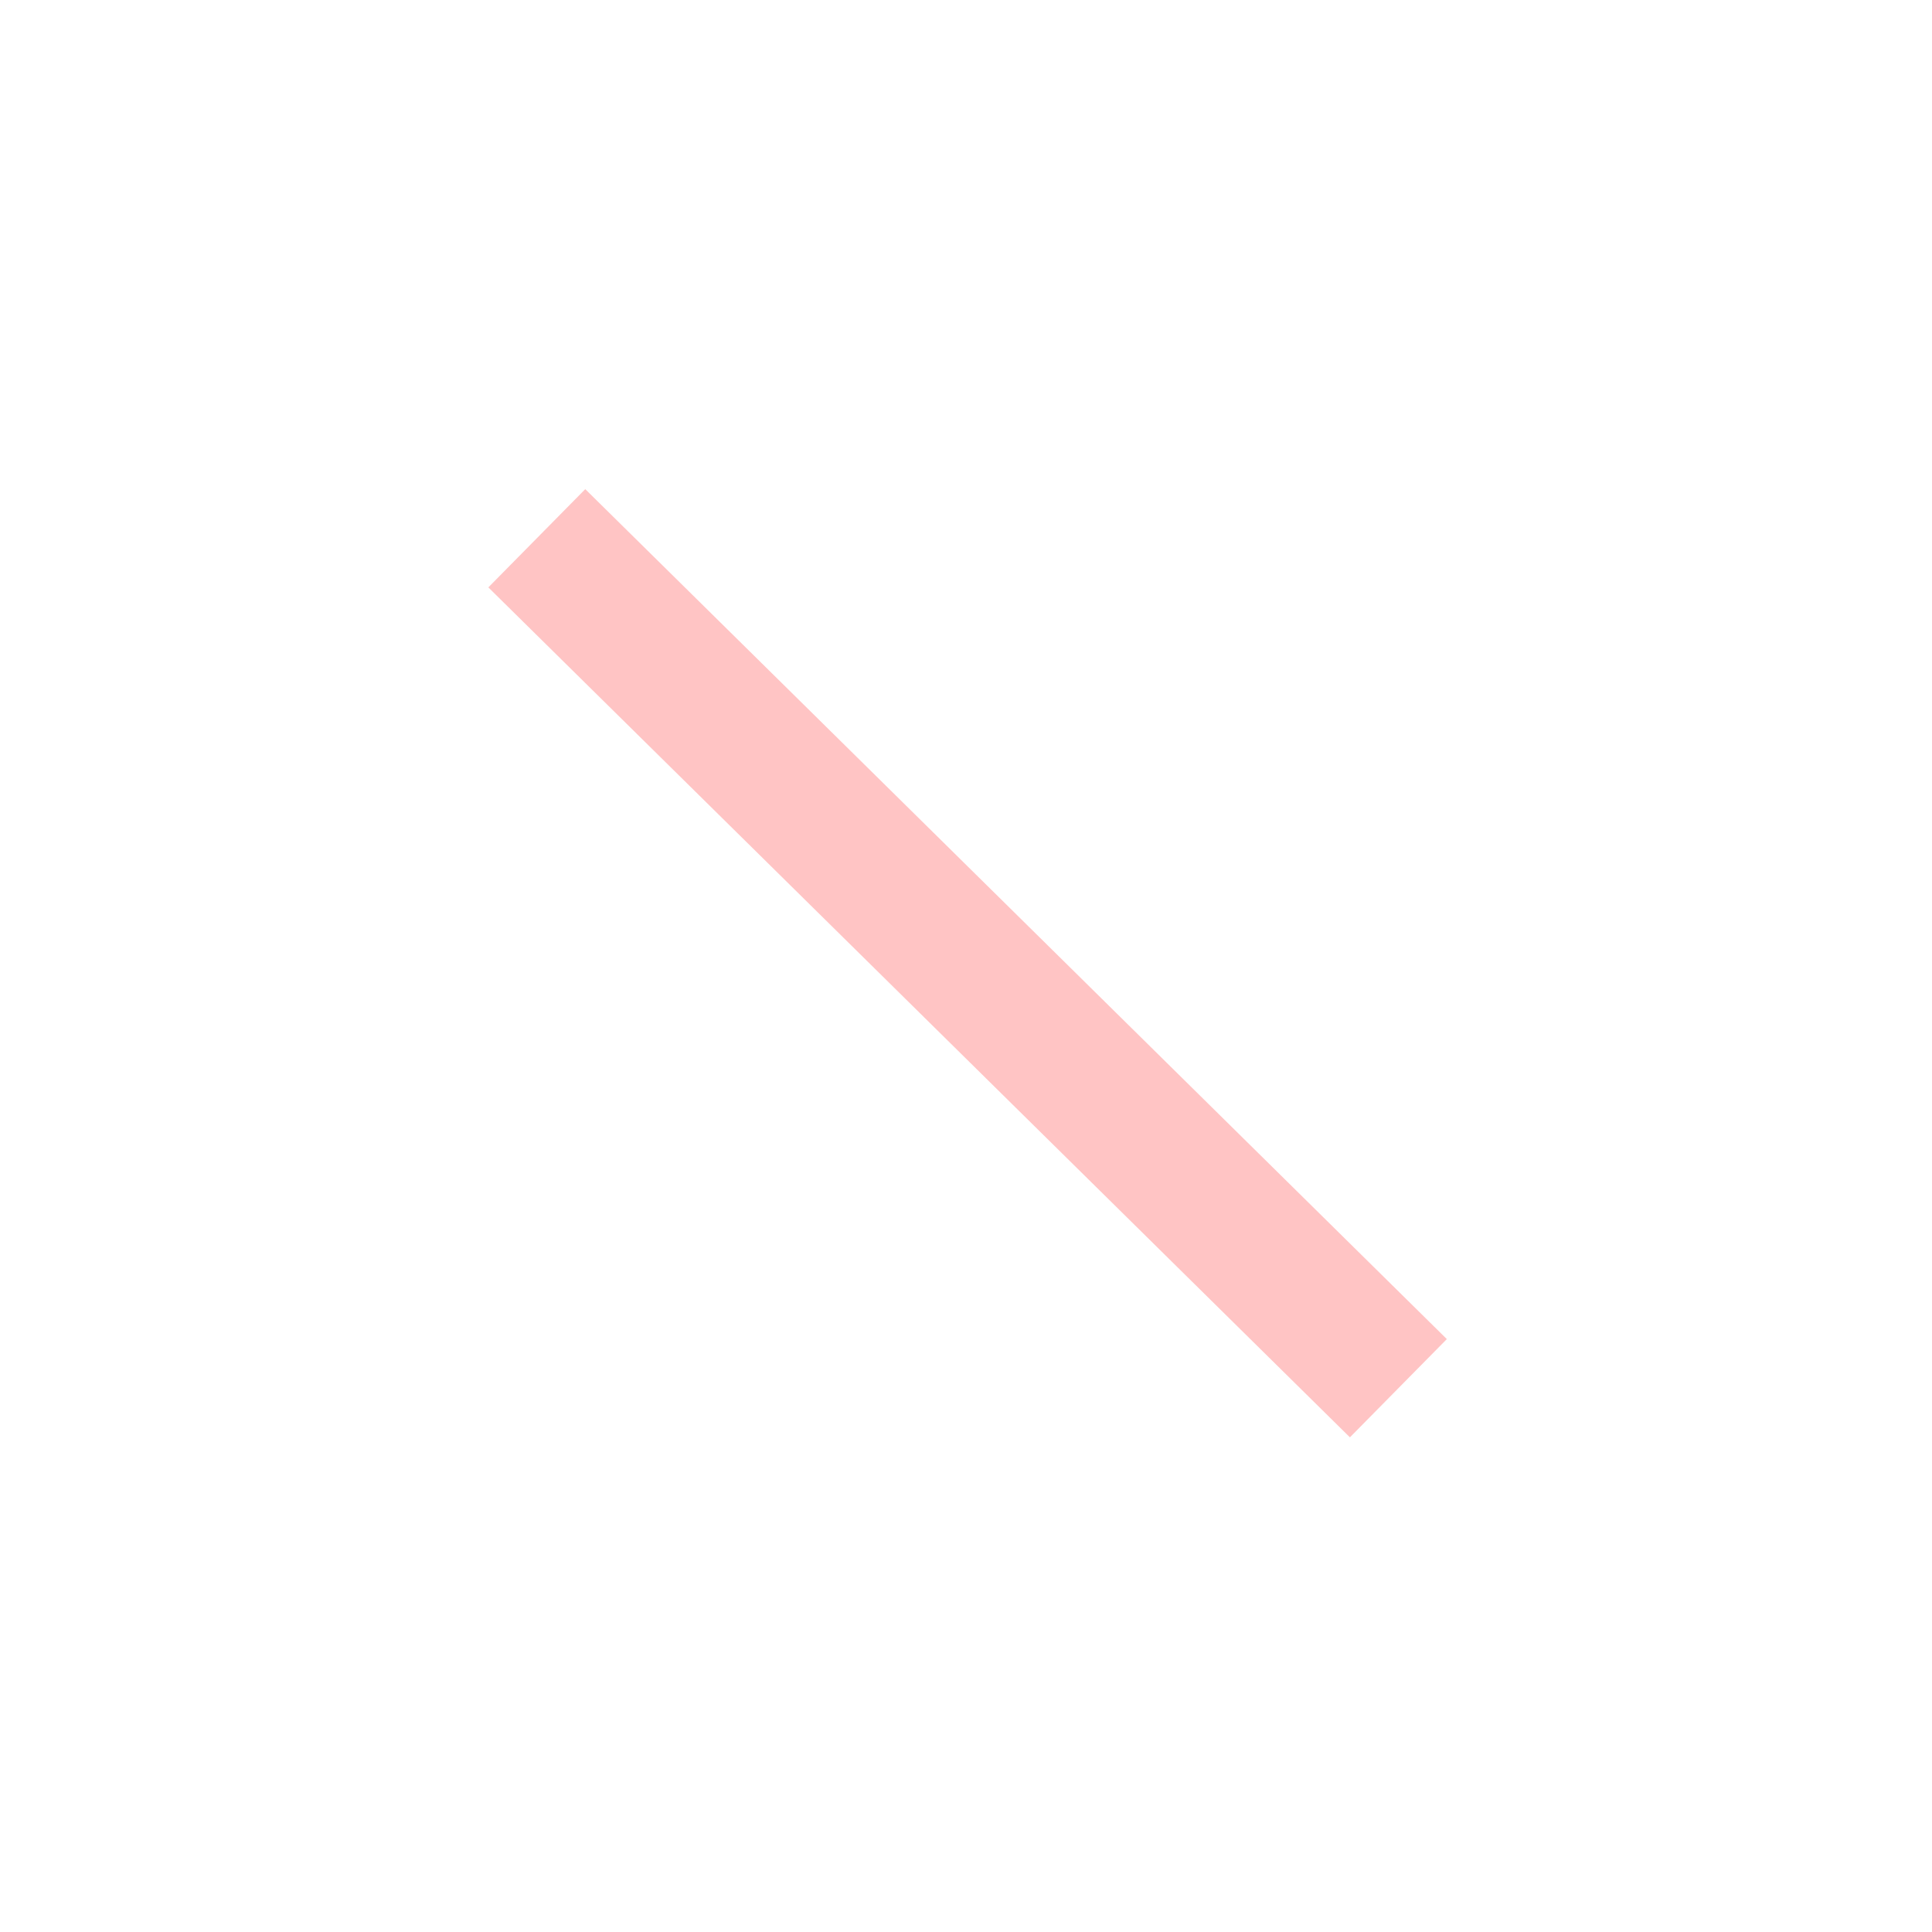 <svg width="28" height="28" viewBox="0 0 28 28" fill="none" xmlns="http://www.w3.org/2000/svg">
<path d="M8.289 19.592L5 16.303L6.545 14.303L9.321 18.061L21 7.5L22.343 8.982L9.335 20.747L8.289 19.592Z" fill="white"/>
<path fill-rule="evenodd" clip-rule="evenodd" d="M27 14C27 21.18 21.18 27 14 27C6.82 27 1 21.18 1 14C1 6.82 6.82 1 14 1C21.18 1 27 6.82 27 14ZM24.833 14C24.833 19.983 19.983 24.833 14 24.833C8.017 24.833 3.167 19.983 3.167 14C3.167 8.017 8.017 3.167 14 3.167C19.983 3.167 24.833 8.017 24.833 14Z" fill="white"/>
<g filter="url(#filter0_d_32_2)">
<rect x="8.482" y="7.089" width="17.54" height="2" transform="rotate(44.611 8.482 7.089)" fill="#FFC4C4"/>
</g>
<defs>
<filter id="filter0_d_32_2" x="6.077" y="6.089" width="15.891" height="15.742" filterUnits="userSpaceOnUse" color-interpolation-filters="sRGB">
<feFlood flood-opacity="0" result="BackgroundImageFix"/>
<feColorMatrix in="SourceAlpha" type="matrix" values="0 0 0 0 0 0 0 0 0 0 0 0 0 0 0 0 0 0 127 0" result="hardAlpha"/>
<feOffset/>
<feGaussianBlur stdDeviation="0.5"/>
<feComposite in2="hardAlpha" operator="out"/>
<feColorMatrix type="matrix" values="0 0 0 0 0 0 0 0 0 0 0 0 0 0 0 0 0 0 1 0"/>
<feBlend mode="normal" in2="BackgroundImageFix" result="effect1_dropShadow_32_2"/>
<feBlend mode="normal" in="SourceGraphic" in2="effect1_dropShadow_32_2" result="shape"/>
</filter>
</defs>
</svg>
